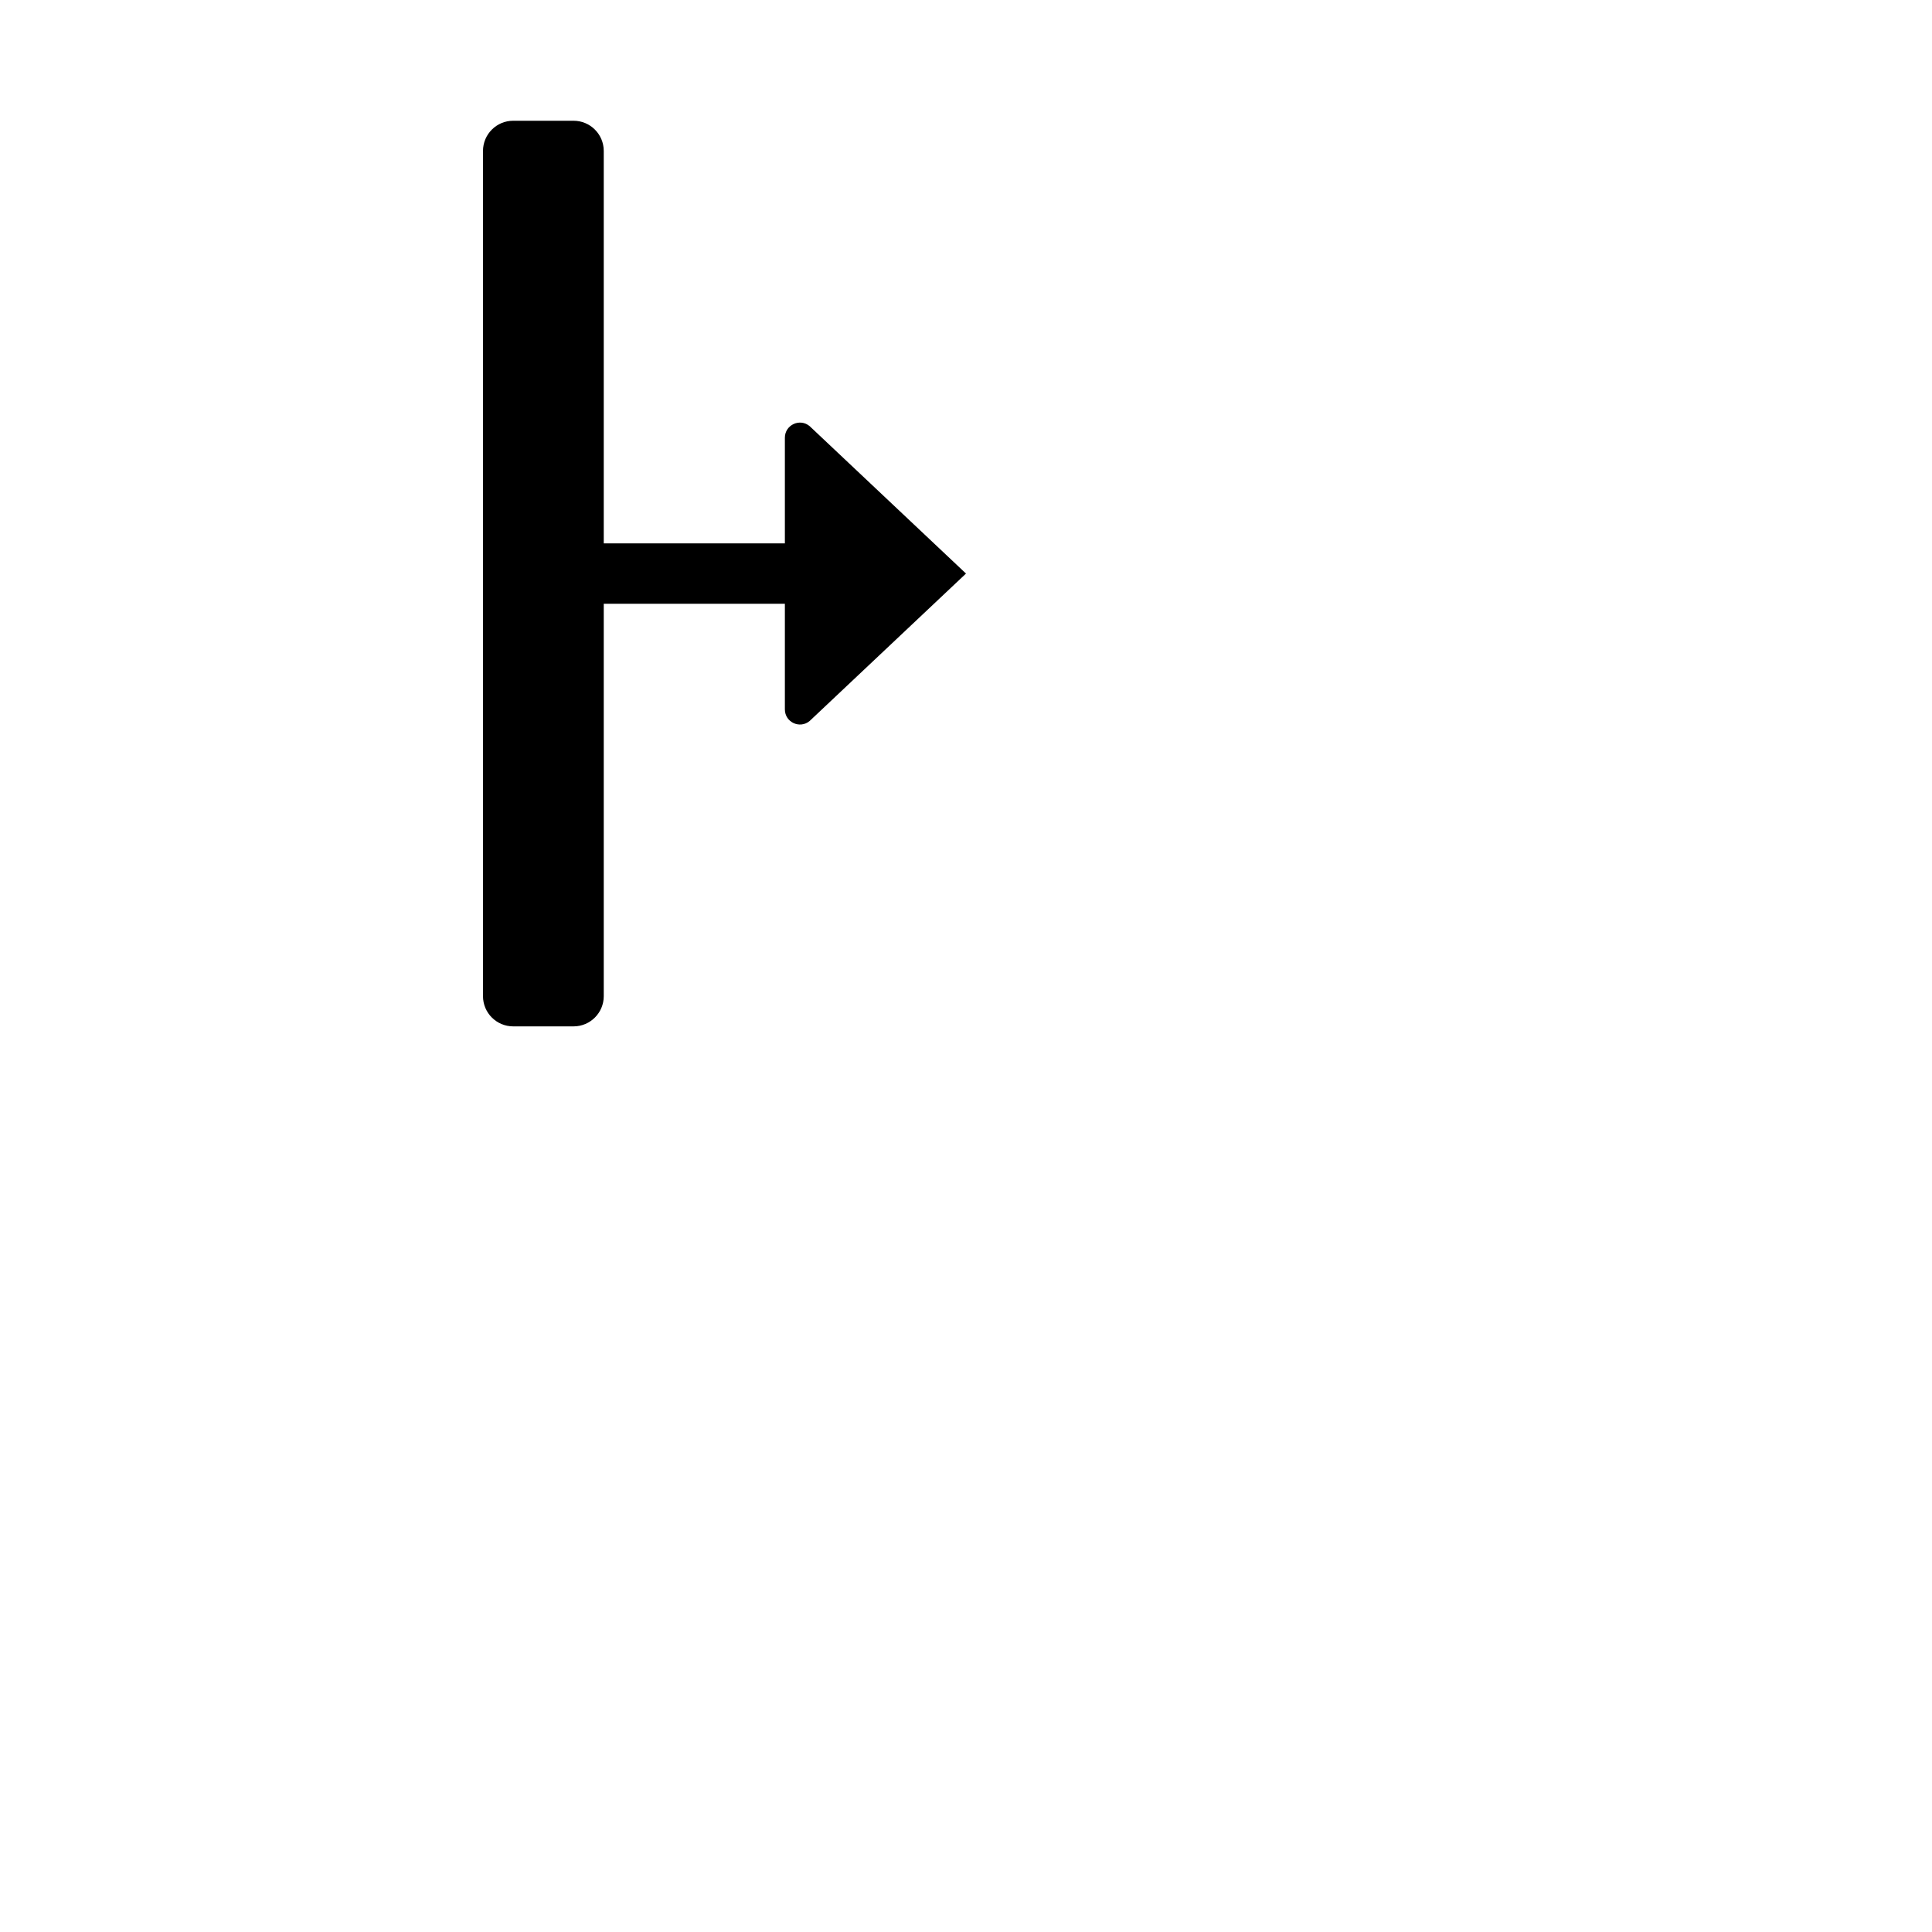 <?xml version="1.0" encoding="UTF-8"?>
<svg xmlns="http://www.w3.org/2000/svg" width="32" height="32" viewBox="0 0 32 32">
  <filter id="shadow">
    <feDropShadow dx="0" dy="0.5" stdDeviation="1.2" flood-opacity="0.7"/>
  </filter>
  <g filter="url(#shadow)">
    <path d="M9.5,2c.276,0,.5,.224,.5,.5v6.5h3v-1.75c0-.149,.122-.25,.251-.25,.055,0,.11,.018,.159,.058l2.59,2.442-2.59,2.442c-.048,.04-.104,.058-.159,.058-.129,0-.251-.102-.251-.25v-1.75h-3v6.5c0,.276-.224,.5-.5,.5h-1c-.276,0-.5-.224-.5-.5V2.5c0-.276,.224-.5,.5-.5h1Zm0-1h-1c-.828,0-1.5,.672-1.5,1.5v14c0,.828,.672,1.5,1.5,1.5h1c.828,0,1.5-.672,1.5-1.5v-5.5h1v.678c0,.404,.163,.805,.482,1.053,.496,.387,1.14,.336,1.568-.021l.023-.02,.022-.021,2.976-2.805c.209-.197,.209-.53,0-.728l-2.976-2.805-.022-.021-.023-.02c-.225-.187-.508-.29-.799-.29-.321,0-.626,.121-.86,.342-.249,.234-.391,.566-.391,.909v.75h-1V2.5c0-.828-.672-1.5-1.5-1.5Z" fill="#fff" />
    <path d="M10,16.5v-6.5h3v1.75c0,.212,.247,.328,.41,.192l2.59-2.442-2.59-2.442c-.163-.136-.41-.02-.41,.192v1.75h-3V2.5c0-.276-.224-.5-.5-.5h-1c-.276,0-.5,.224-.5,.5v14c0,.276,.224,.5,.5,.5h1c.276,0,.5-.224,.5-.5Z"/>
  </g>
</svg>
